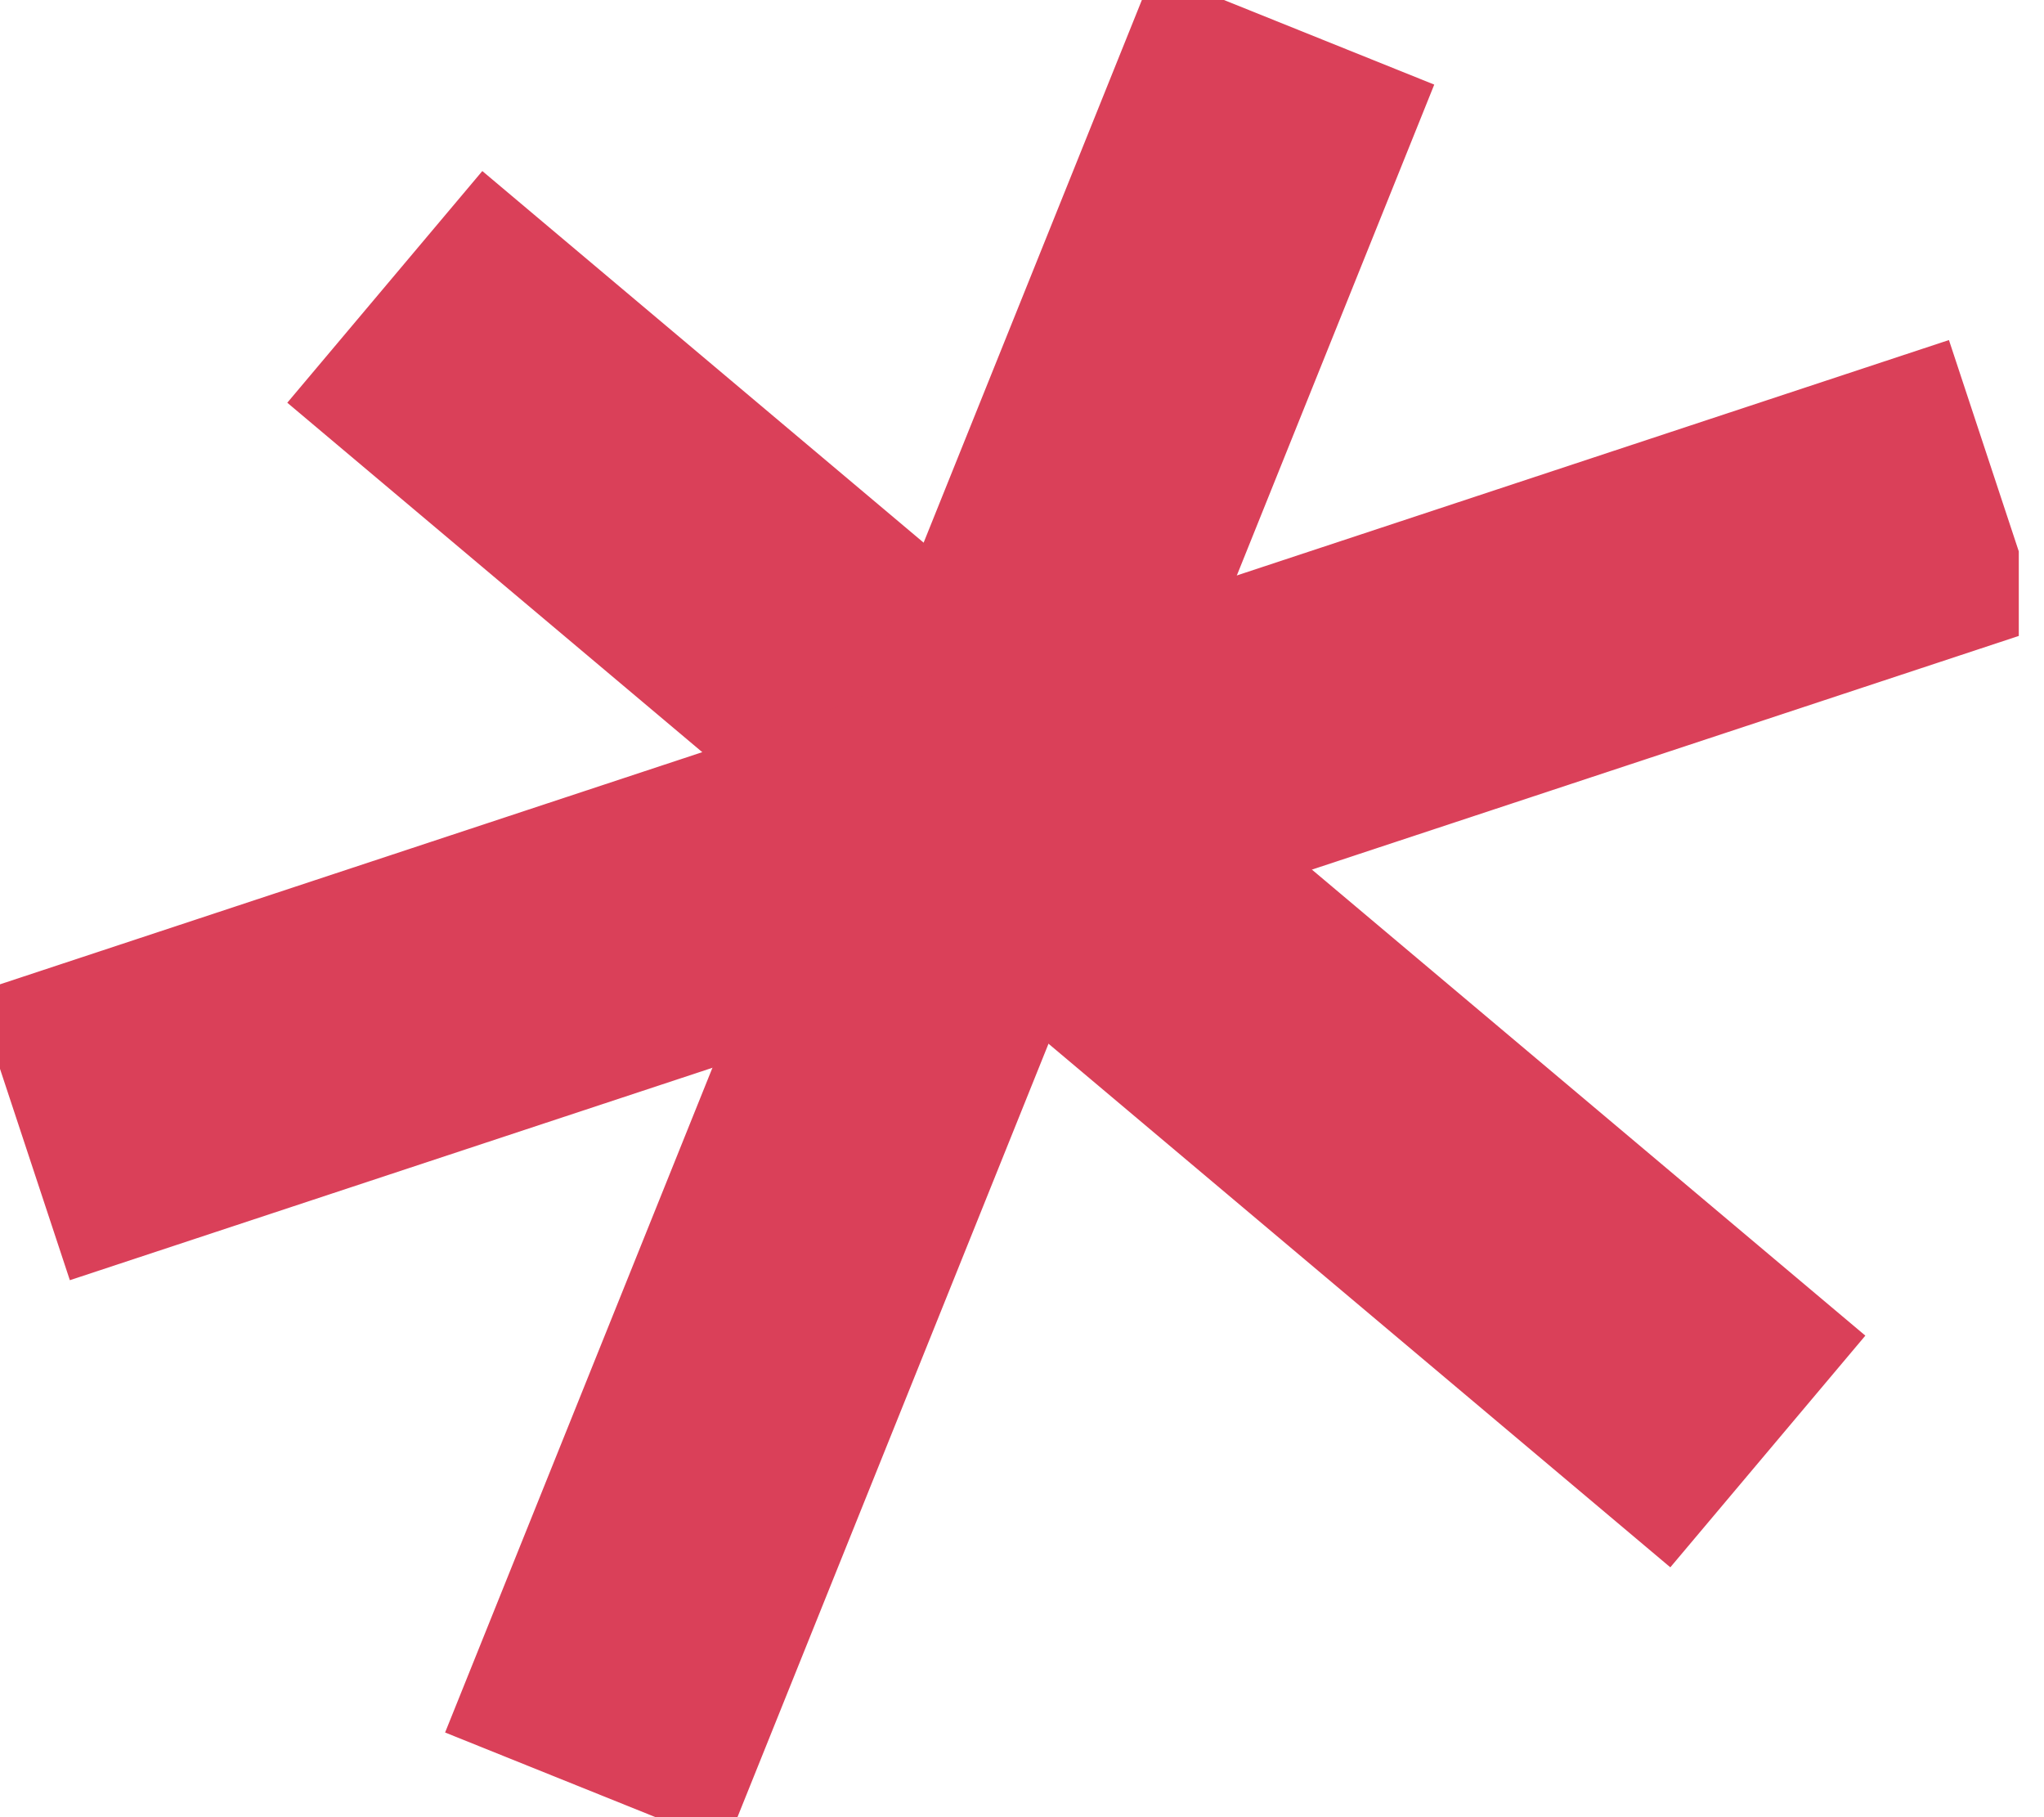<svg width="27" height="24" viewBox="0 0 27 24" fill="none" xmlns="http://www.w3.org/2000/svg">
<g clip-path="url(#clip0_511_2001)">
<path d="M5.083 3.789L23.352 19.17" stroke="#DA4059" stroke-width="4" stroke-miterlimit="10"/>
<path d="M7.735 23.628L17.09 0.371" stroke="#DA4059" stroke-width="4" stroke-miterlimit="10"/>
<path d="M0.295 15.009L26.372 6.39" stroke="#DA4059" stroke-width="4" stroke-miterlimit="10"/>
</g>
<defs>
<clipPath id="clip0_511_2001">
<rect width="26.667" height="24" fill="white"/>
</clipPath>
</defs>
</svg>
